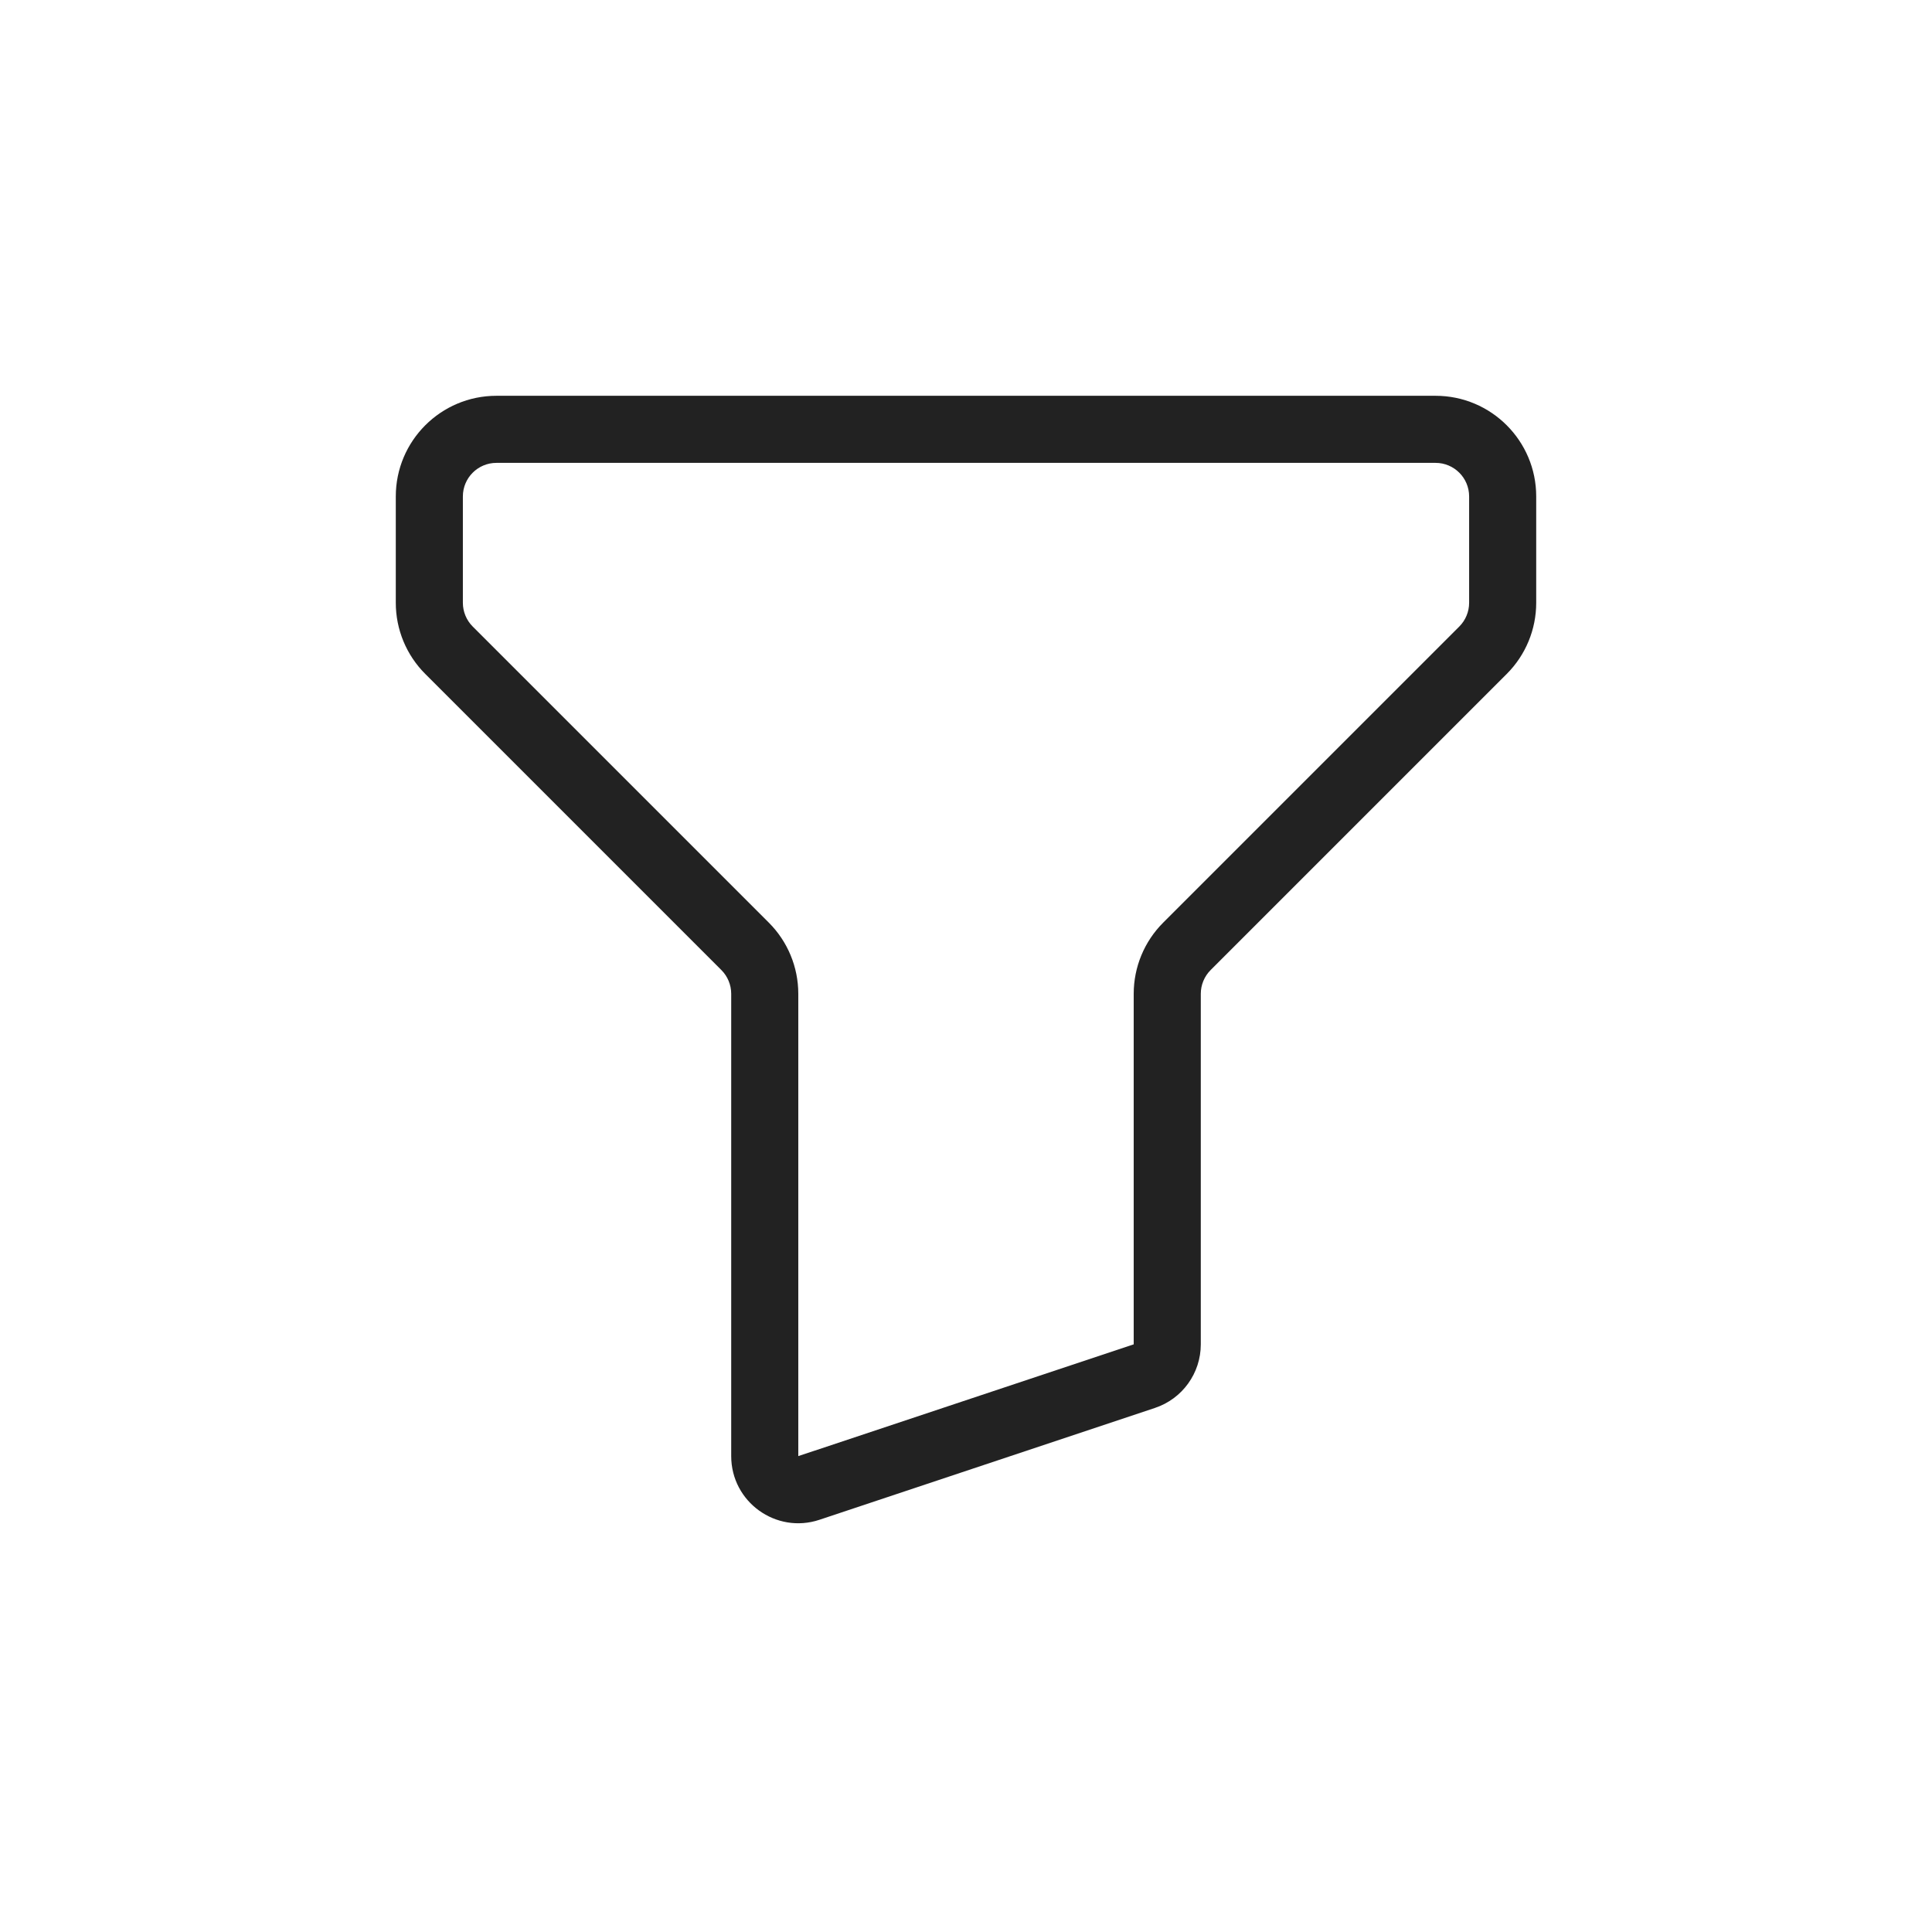 <svg width="256px" height="256px" viewBox="-2.4 -2.4 28.80 28.80" fill="none" xmlns="http://www.w3.org/2000/svg" stroke="#000000" stroke-width="0" transform="rotate(0)"><g id="SVGRepo_bgCarrier" stroke-width="0"></g><g id="SVGRepo_tracerCarrier" stroke-linecap="round" stroke-linejoin="round" stroke="#CCCCCC" stroke-width="0.096"></g><g id="SVGRepo_iconCarrier"> <path d="M9.658 19.781L9.816 20.255H9.816L9.658 19.781ZM14.658 18.114L14.816 18.588H14.816L14.658 18.114ZM19.707 7.293L20.061 7.646L19.707 7.293ZM15.293 11.707L14.939 11.354L15.293 11.707ZM5 4.5H19V3.5H5V4.5ZM4.5 6.586V5H3.5V6.586H4.5ZM9.061 11.354L4.646 6.939L3.939 7.646L8.354 12.061L9.061 11.354ZM8.5 12.414V19.306H9.5V12.414H8.5ZM8.5 19.306C8.5 19.989 9.169 20.471 9.816 20.255L9.5 19.306V19.306H8.5ZM9.816 20.255L14.816 18.588L14.5 17.64L9.5 19.306L9.816 20.255ZM14.816 18.588C15.225 18.452 15.5 18.07 15.5 17.64H14.5L14.816 18.588ZM15.5 17.64V12.414H14.5V17.64H15.5ZM19.354 6.939L14.939 11.354L15.646 12.061L20.061 7.646L19.354 6.939ZM19.5 5V6.586H20.5V5H19.5ZM20.061 7.646C20.342 7.365 20.5 6.984 20.5 6.586H19.5C19.5 6.718 19.447 6.846 19.354 6.939L20.061 7.646ZM15.5 12.414C15.5 12.282 15.553 12.154 15.646 12.061L14.939 11.354C14.658 11.635 14.5 12.016 14.5 12.414H15.5ZM8.354 12.061C8.447 12.154 8.5 12.282 8.5 12.414H9.5C9.5 12.016 9.342 11.635 9.061 11.354L8.354 12.061ZM3.5 6.586C3.5 6.984 3.658 7.365 3.939 7.646L4.646 6.939C4.553 6.846 4.5 6.718 4.5 6.586H3.5ZM19 4.5C19.276 4.5 19.5 4.724 19.5 5H20.5C20.5 4.172 19.828 3.5 19 3.5V4.5ZM5 3.5C4.172 3.5 3.5 4.172 3.5 5H4.5C4.5 4.724 4.724 4.5 5 4.5V3.5Z" fill="#222222"></path> </g></svg>
